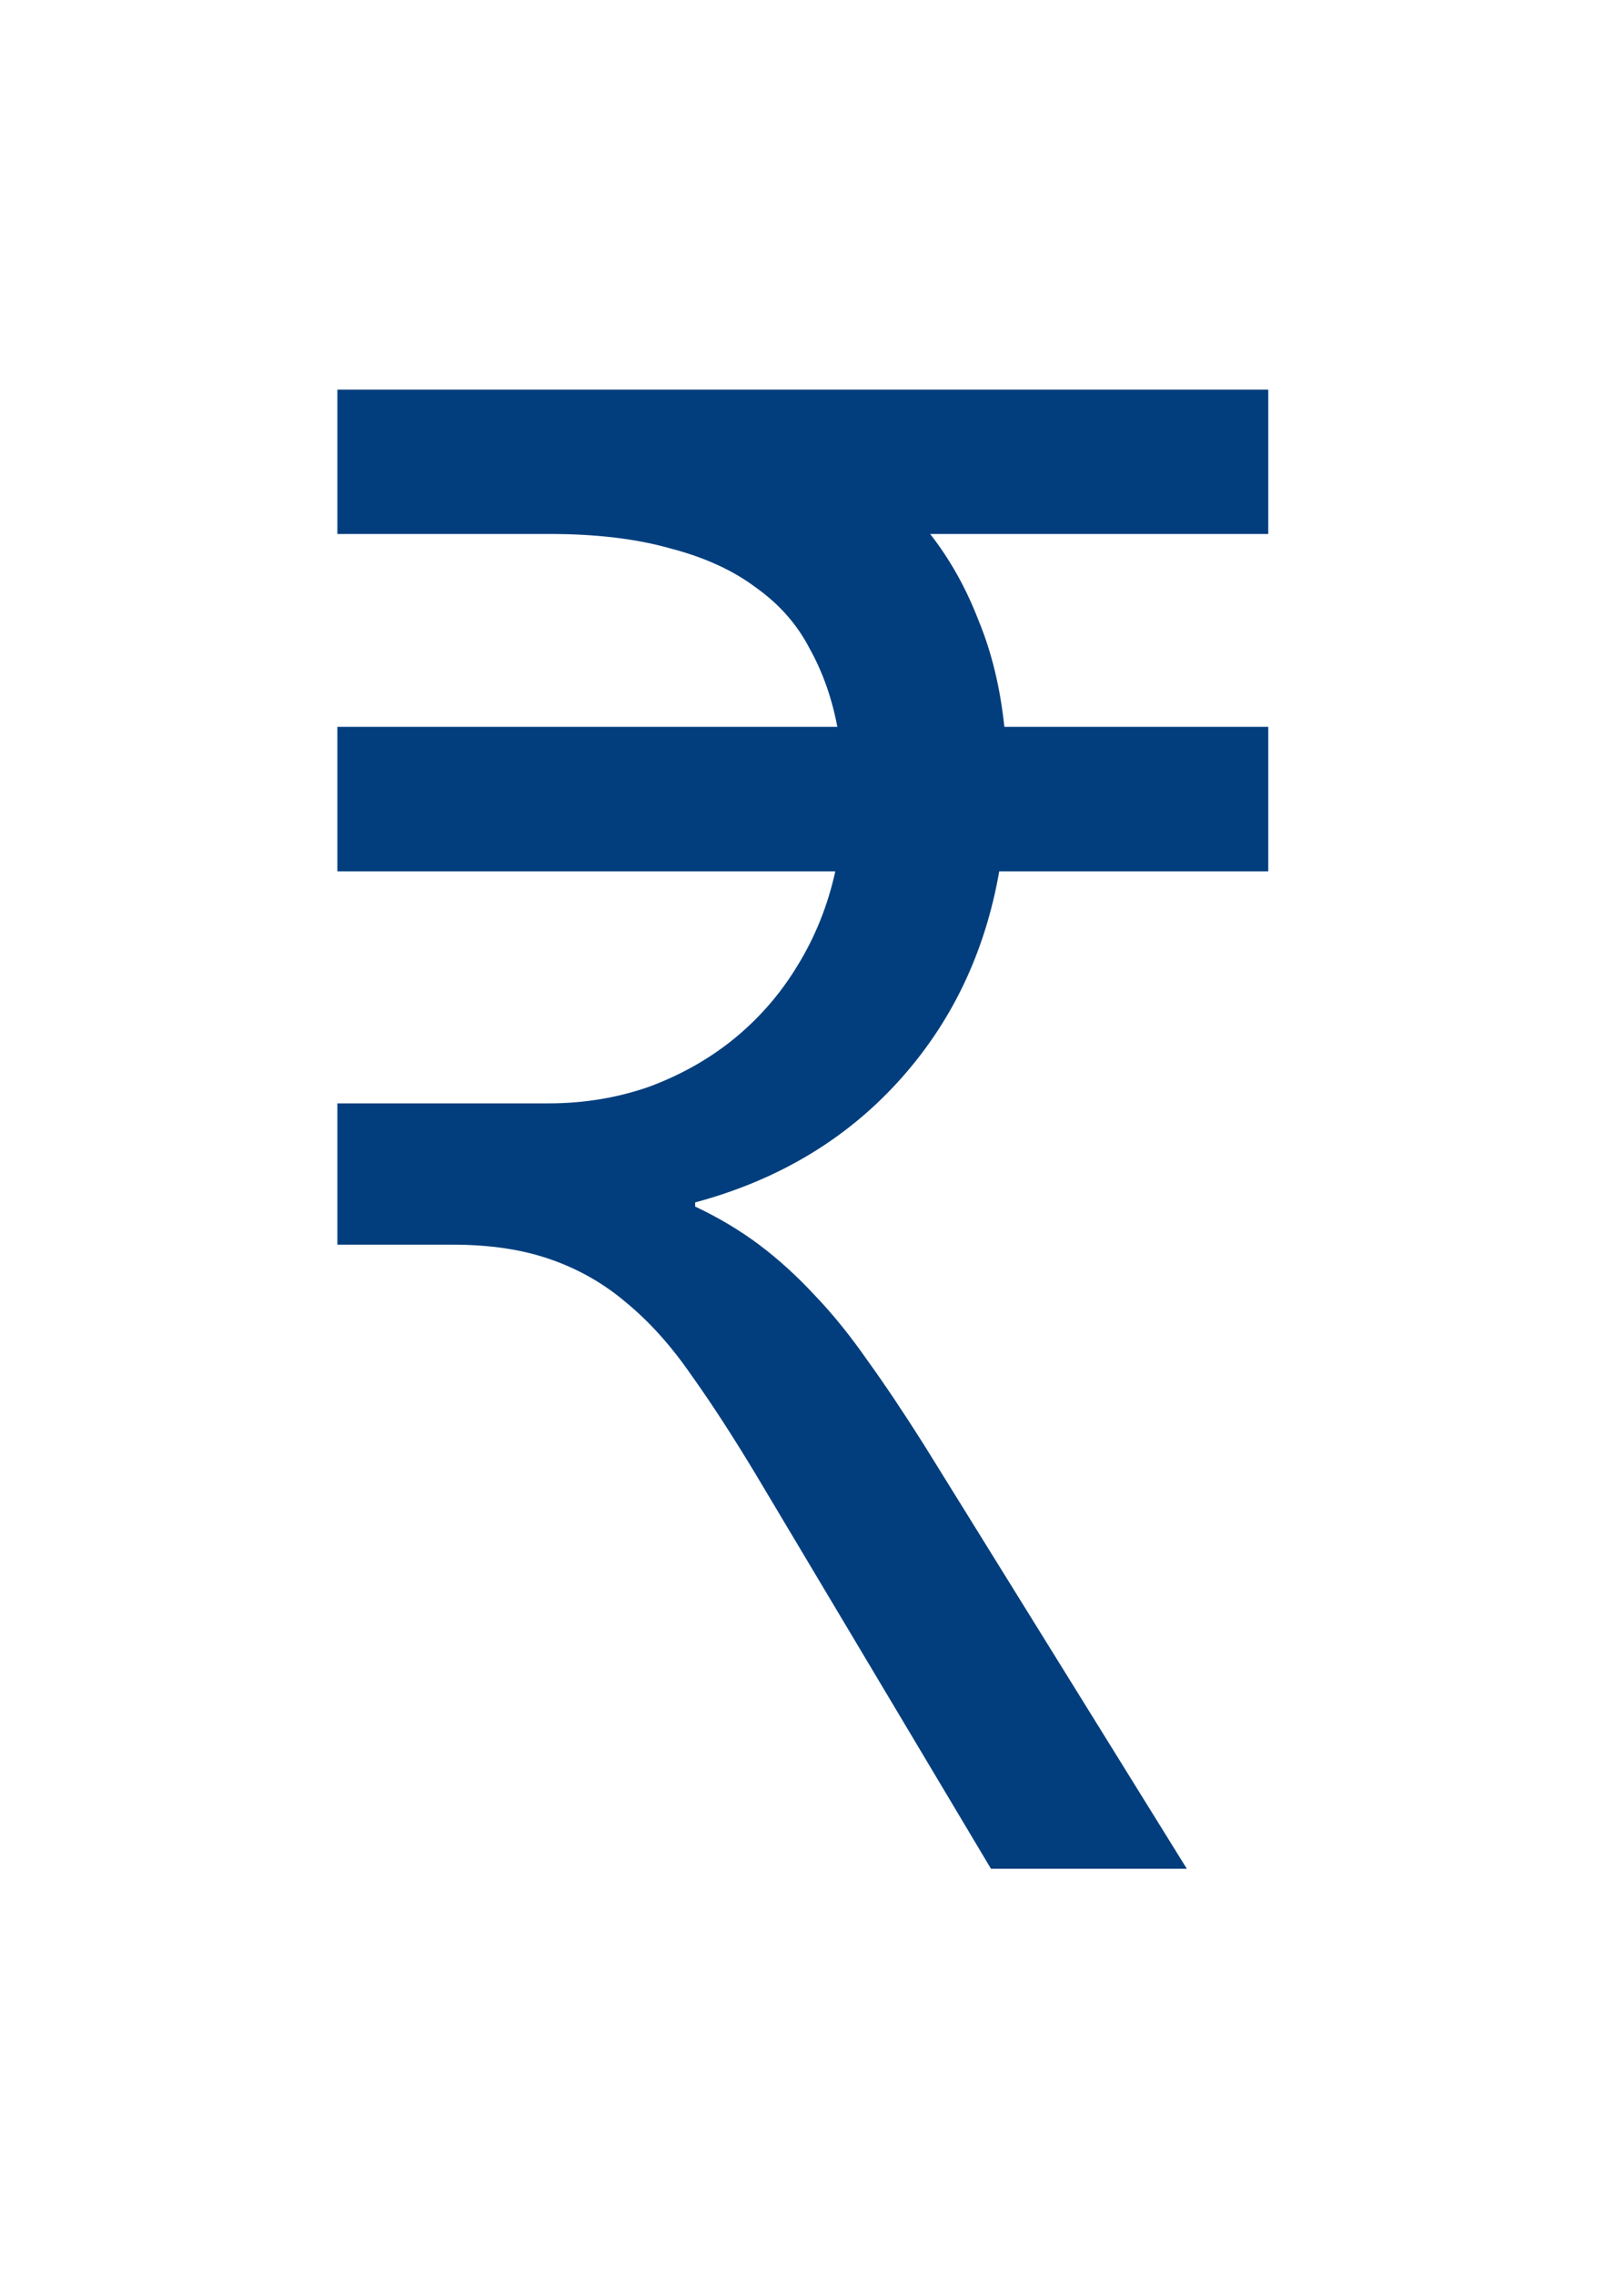 <svg width="20" height="28" viewBox="0 0 20 28" fill="none" xmlns="http://www.w3.org/2000/svg">
<g filter="url(#filter0_d)">
<path d="M3.155 7.946H9.312C9.245 7.591 9.131 7.269 8.97 6.981C8.817 6.685 8.597 6.436 8.31 6.232C8.03 6.021 7.679 5.86 7.256 5.75C6.841 5.632 6.346 5.572 5.771 5.572H3.155V3.795H14.619V5.572H10.455C10.7 5.885 10.899 6.241 11.052 6.639C11.213 7.028 11.318 7.464 11.369 7.946H14.619V9.724H11.306C11.128 10.739 10.709 11.607 10.049 12.326C9.397 13.037 8.568 13.528 7.561 13.799V13.85C7.848 13.985 8.111 14.142 8.348 14.319C8.585 14.497 8.813 14.704 9.033 14.941C9.253 15.17 9.469 15.437 9.681 15.741C9.901 16.046 10.133 16.393 10.379 16.782L13.616 22H11.204L8.31 17.15C8.03 16.685 7.764 16.274 7.51 15.919C7.264 15.563 6.998 15.267 6.71 15.03C6.431 14.793 6.118 14.616 5.771 14.497C5.432 14.379 5.034 14.319 4.577 14.319H3.155V12.58H5.758C6.189 12.58 6.6 12.512 6.989 12.377C7.379 12.233 7.726 12.038 8.03 11.793C8.343 11.539 8.606 11.239 8.817 10.892C9.037 10.536 9.194 10.147 9.287 9.724H3.155V7.946Z" fill="#023E7D"/>
</g>
<defs>
<filter id="filter0_d" x="0.156" y="0.797" width="19.464" height="26.205" filterUnits="userSpaceOnUse" color-interpolation-filters="sRGB">
<feFlood flood-opacity="0" result="BackgroundImageFix"/>
<feColorMatrix in="SourceAlpha" type="matrix" values="0 0 0 0 0 0 0 0 0 0 0 0 0 0 0 0 0 0 127 0"/>
<feOffset dx="1" dy="1"/>
<feGaussianBlur stdDeviation="2"/>
<feColorMatrix type="matrix" values="0 0 0 0 0.008 0 0 0 0 0.243 0 0 0 0 0.49 0 0 0 0.29 0"/>
<feBlend mode="normal" in2="BackgroundImageFix" result="effect1_dropShadow"/>
<feBlend mode="normal" in="SourceGraphic" in2="effect1_dropShadow" result="shape"/>
</filter>
</defs>
</svg>

